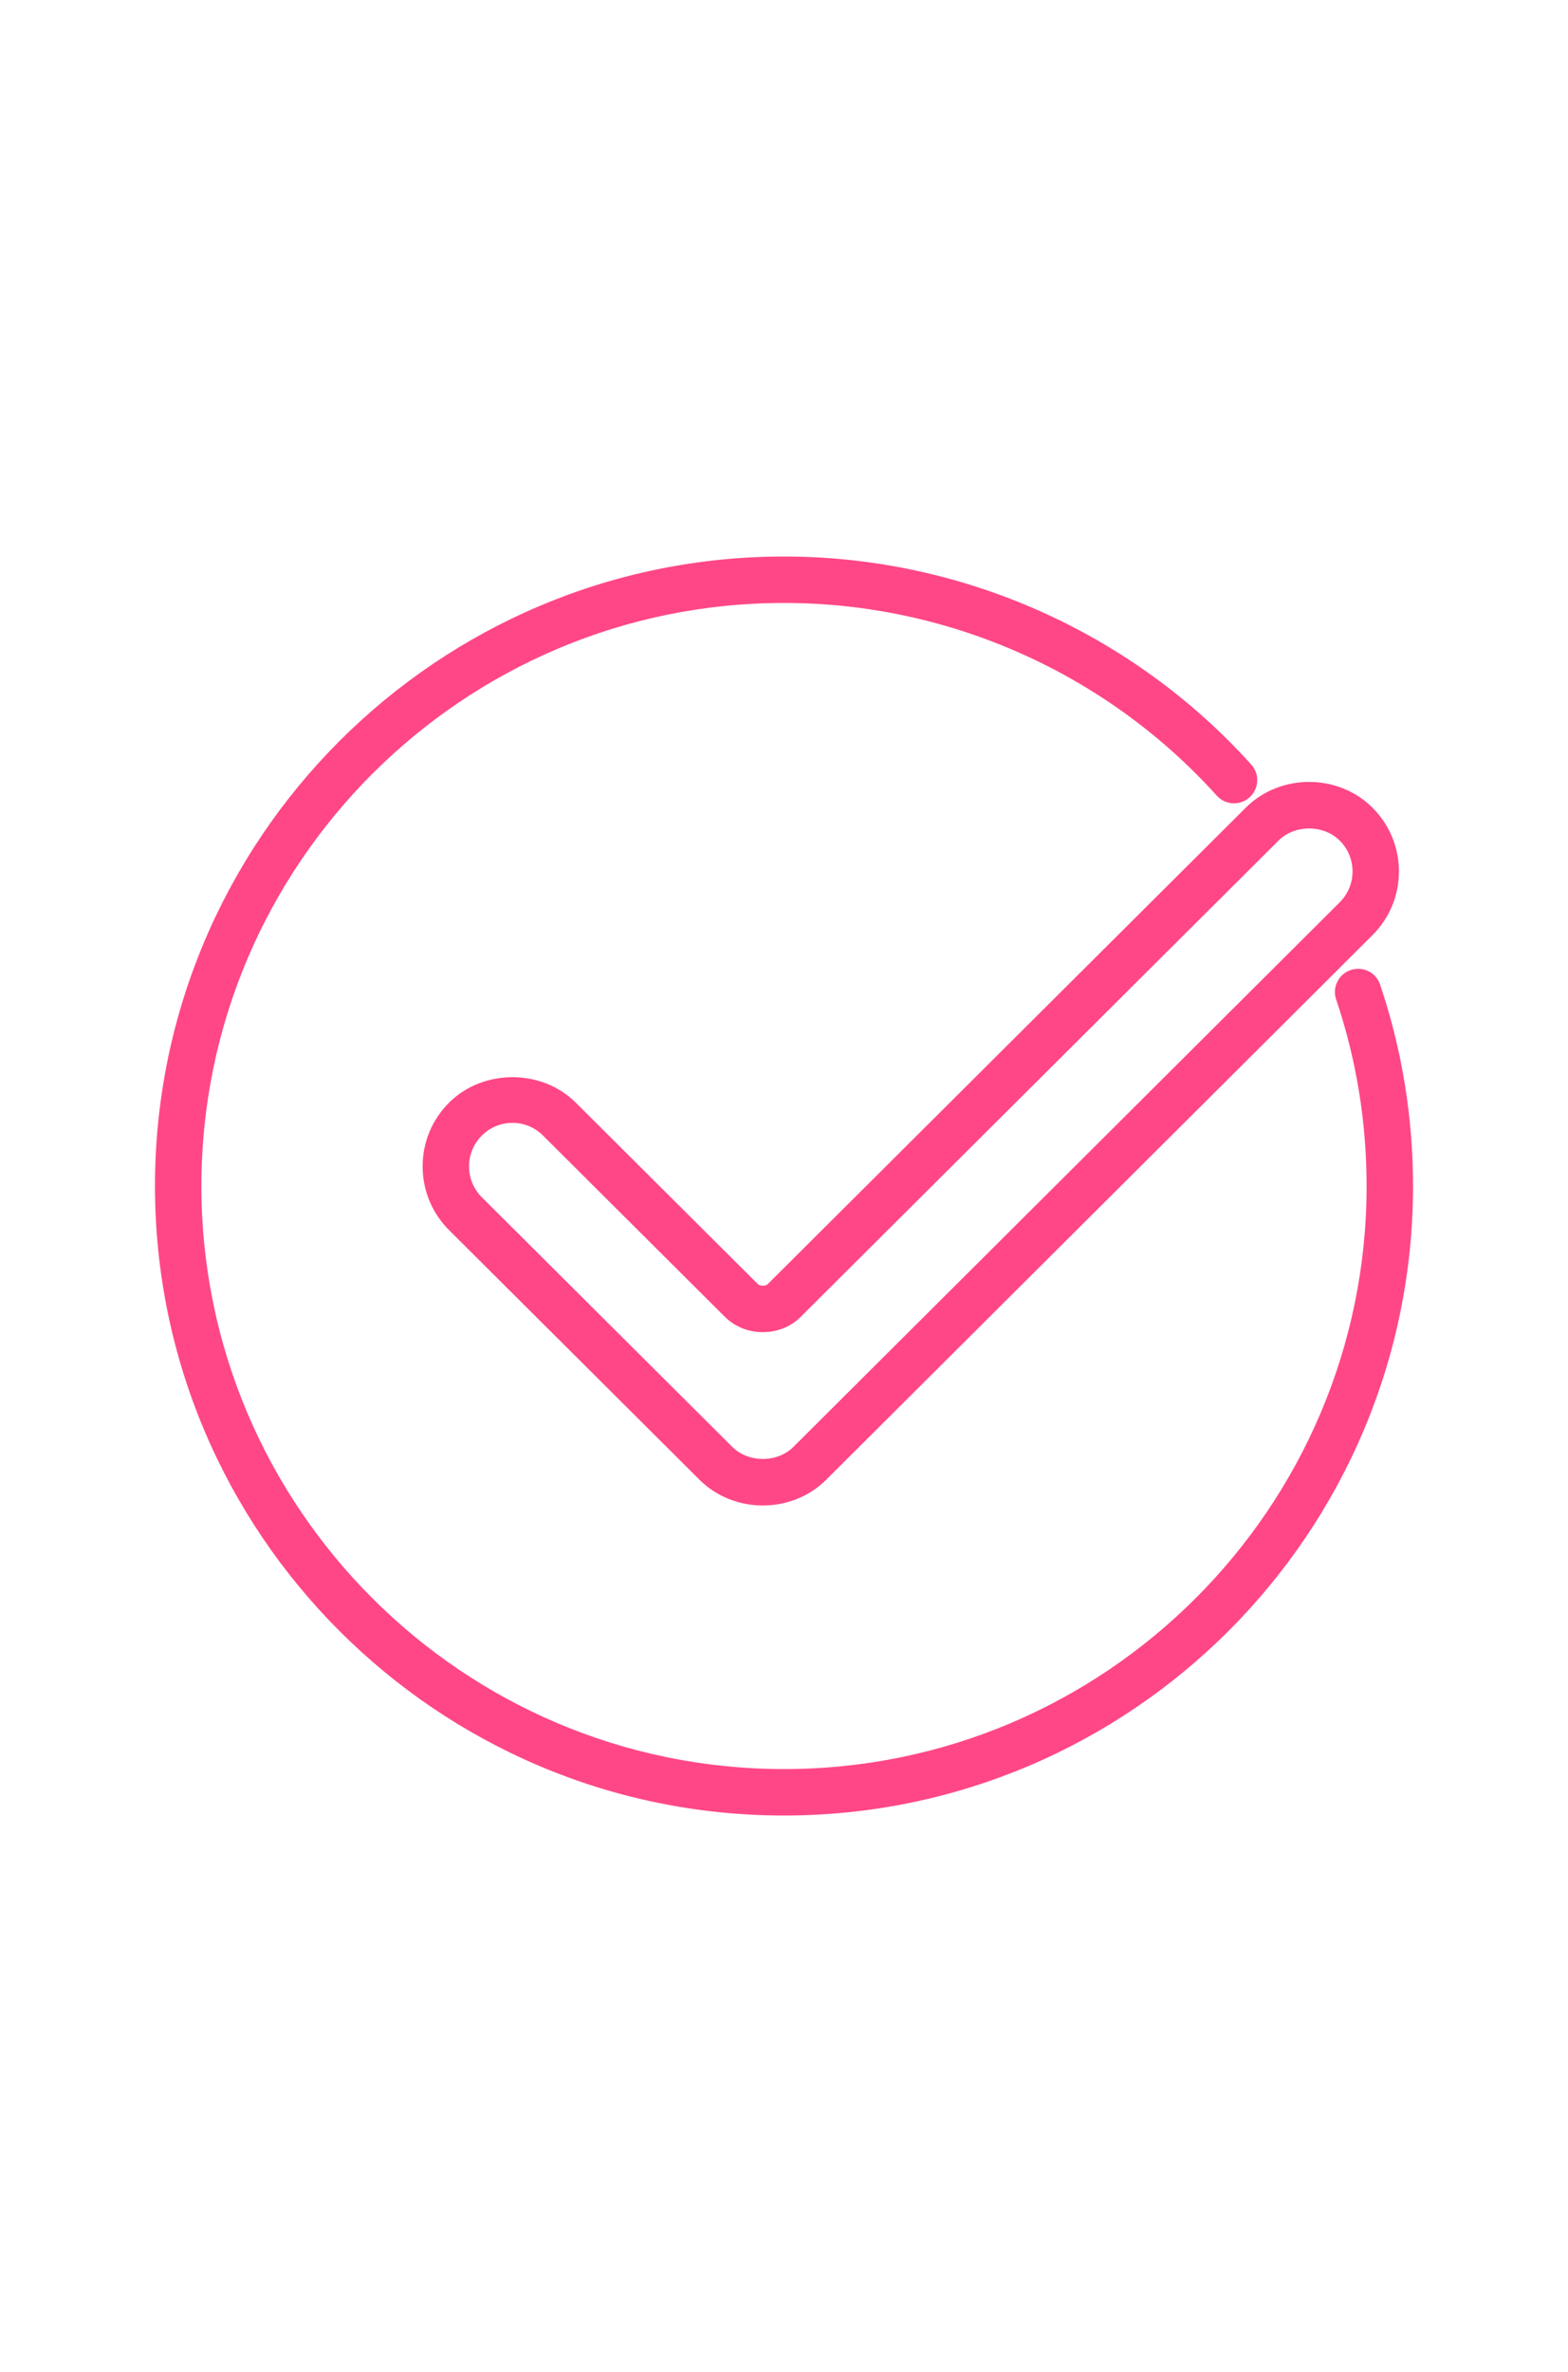 <svg width="86" height="130" viewBox="0 0 86 130" fill="none" xmlns="http://www.w3.org/2000/svg">
<mask id="path-1-outside-1_17_2756" maskUnits="userSpaceOnUse" x="8" y="30" width="70" height="70" fill="black">
<rect fill="white" x="8" y="30" width="70" height="70"/>
<path fill-rule="evenodd" clip-rule="evenodd" d="M9 65C9 83.748 24.252 99 43 99C61.748 99 77 83.748 77 65C77 61.279 76.402 57.619 75.221 54.121C75.085 53.717 74.656 53.5 74.241 53.636C73.838 53.772 73.62 54.21 73.758 54.614C74.884 57.953 75.454 61.447 75.454 65C75.454 82.896 60.895 97.454 43 97.454C25.105 97.454 10.546 82.896 10.546 65C10.546 47.104 25.105 32.545 43 32.545C52.175 32.545 60.961 36.456 67.109 43.273C67.394 43.588 67.882 43.614 68.2 43.328C68.517 43.042 68.543 42.554 68.256 42.237C61.816 35.096 52.611 31 43 31C24.252 31 9 46.252 9 65ZM38.721 80.745C39.566 81.588 40.703 82.008 41.839 82.008C42.975 82.008 44.114 81.588 44.959 80.745L74.92 50.901C75.762 50.063 76.227 48.948 76.227 47.759C76.227 46.571 75.762 45.453 74.92 44.616C73.229 42.933 70.374 42.933 68.684 44.616L42.464 70.728C42.148 71.044 41.529 71.043 41.212 70.728L31.224 60.781C29.553 59.118 26.652 59.121 24.988 60.781C24.145 61.619 23.68 62.735 23.68 63.923C23.68 65.113 24.145 66.23 24.988 67.068L38.721 80.745ZM26.079 61.877C26.621 61.337 27.341 61.039 28.106 61.039C28.871 61.039 29.591 61.336 30.134 61.878L40.121 71.825C41.036 72.737 42.643 72.737 43.555 71.825L69.773 45.713C70.854 44.636 72.75 44.637 73.83 45.713C74.38 46.258 74.682 46.986 74.682 47.761C74.682 48.535 74.377 49.263 73.83 49.808L43.868 79.651C42.788 80.727 40.89 80.725 39.81 79.651L26.077 65.972C25.527 65.427 25.226 64.699 25.226 63.925C25.226 63.15 25.53 62.424 26.079 61.877Z"/>
</mask>
<path fill-rule="evenodd" clip-rule="evenodd" d="M9 65C9 83.748 24.252 99 43 99C61.748 99 77 83.748 77 65C77 61.279 76.402 57.619 75.221 54.121C75.085 53.717 74.656 53.5 74.241 53.636C73.838 53.772 73.62 54.21 73.758 54.614C74.884 57.953 75.454 61.447 75.454 65C75.454 82.896 60.895 97.454 43 97.454C25.105 97.454 10.546 82.896 10.546 65C10.546 47.104 25.105 32.545 43 32.545C52.175 32.545 60.961 36.456 67.109 43.273C67.394 43.588 67.882 43.614 68.2 43.328C68.517 43.042 68.543 42.554 68.256 42.237C61.816 35.096 52.611 31 43 31C24.252 31 9 46.252 9 65ZM38.721 80.745C39.566 81.588 40.703 82.008 41.839 82.008C42.975 82.008 44.114 81.588 44.959 80.745L74.92 50.901C75.762 50.063 76.227 48.948 76.227 47.759C76.227 46.571 75.762 45.453 74.92 44.616C73.229 42.933 70.374 42.933 68.684 44.616L42.464 70.728C42.148 71.044 41.529 71.043 41.212 70.728L31.224 60.781C29.553 59.118 26.652 59.121 24.988 60.781C24.145 61.619 23.68 62.735 23.68 63.923C23.68 65.113 24.145 66.23 24.988 67.068L38.721 80.745ZM26.079 61.877C26.621 61.337 27.341 61.039 28.106 61.039C28.871 61.039 29.591 61.336 30.134 61.878L40.121 71.825C41.036 72.737 42.643 72.737 43.555 71.825L69.773 45.713C70.854 44.636 72.75 44.637 73.83 45.713C74.38 46.258 74.682 46.986 74.682 47.761C74.682 48.535 74.377 49.263 73.83 49.808L43.868 79.651C42.788 80.727 40.89 80.725 39.81 79.651L26.077 65.972C25.527 65.427 25.226 64.699 25.226 63.925C25.226 63.15 25.53 62.424 26.079 61.877Z" fill="#FF4787"/>
<path d="M75.221 54.121L74.747 54.281L74.747 54.282L75.221 54.121ZM74.241 53.636L74.085 53.161L74.082 53.163L74.241 53.636ZM73.758 54.614L74.231 54.455L74.231 54.454L73.758 54.614ZM67.109 43.273L66.738 43.607L66.738 43.607L67.109 43.273ZM68.2 43.328L68.534 43.7L68.535 43.699L68.2 43.328ZM68.256 42.237L67.885 42.572L67.885 42.573L68.256 42.237ZM38.721 80.745L39.073 80.391L39.073 80.391L38.721 80.745ZM44.959 80.745L44.607 80.391L44.607 80.391L44.959 80.745ZM74.92 50.901L74.567 50.547L74.567 50.547L74.92 50.901ZM74.92 44.616L74.567 44.97L74.567 44.97L74.92 44.616ZM68.684 44.616L68.331 44.261L68.331 44.261L68.684 44.616ZM42.464 70.728L42.111 70.373L42.109 70.375L42.464 70.728ZM41.212 70.728L40.859 71.082L40.859 71.082L41.212 70.728ZM31.224 60.781L31.576 60.427L31.576 60.427L31.224 60.781ZM24.988 60.781L25.34 61.136L25.341 61.135L24.988 60.781ZM24.988 67.068L25.34 66.714L25.34 66.713L24.988 67.068ZM26.079 61.877L25.726 61.522L25.726 61.523L26.079 61.877ZM30.134 61.878L29.78 62.232L29.781 62.233L30.134 61.878ZM40.121 71.825L40.474 71.471L40.474 71.471L40.121 71.825ZM43.555 71.825L43.202 71.471L43.201 71.471L43.555 71.825ZM69.773 45.713L70.126 46.067L70.126 46.067L69.773 45.713ZM73.83 45.713L73.477 46.067L73.478 46.068L73.83 45.713ZM73.83 49.808L74.183 50.163L74.183 50.162L73.83 49.808ZM43.868 79.651L44.221 80.005L44.221 80.005L43.868 79.651ZM39.81 79.651L39.457 80.005L39.458 80.006L39.81 79.651ZM26.077 65.972L26.43 65.618L26.429 65.617L26.077 65.972ZM43 98.5C24.528 98.5 9.5 83.472 9.5 65H8.5C8.5 84.024 23.976 99.5 43 99.5V98.5ZM76.5 65C76.5 83.472 61.472 98.5 43 98.5V99.5C62.024 99.5 77.5 84.024 77.5 65H76.5ZM74.747 54.282C75.911 57.727 76.5 61.332 76.5 65H77.5C77.5 61.225 76.893 57.511 75.695 53.962L74.747 54.282ZM74.397 54.111C74.553 54.06 74.7 54.139 74.747 54.281L75.695 53.962C75.471 53.294 74.758 52.94 74.085 53.161L74.397 54.111ZM74.231 54.454C74.183 54.312 74.259 54.158 74.401 54.11L74.082 53.163C73.417 53.386 73.057 54.108 73.284 54.775L74.231 54.454ZM75.954 65C75.954 61.393 75.376 57.845 74.231 54.455L73.284 54.774C74.393 58.061 74.954 61.501 74.954 65H75.954ZM43 97.954C61.171 97.954 75.954 83.172 75.954 65H74.954C74.954 82.62 60.619 96.954 43 96.954V97.954ZM10.046 65C10.046 83.172 24.829 97.954 43 97.954V96.954C25.381 96.954 11.046 82.62 11.046 65H10.046ZM43 32.045C24.829 32.045 10.046 46.828 10.046 65H11.046C11.046 47.38 25.381 33.045 43 33.045V32.045ZM67.48 42.938C61.238 36.016 52.317 32.045 43 32.045V33.045C52.034 33.045 60.685 36.895 66.738 43.607L67.48 42.938ZM67.866 42.956C67.752 43.058 67.58 43.048 67.48 42.938L66.738 43.607C67.207 44.128 68.011 44.17 68.534 43.7L67.866 42.956ZM67.885 42.573C67.986 42.684 67.978 42.855 67.865 42.957L68.535 43.699C69.056 43.229 69.101 42.424 68.626 41.901L67.885 42.573ZM43 31.5C52.469 31.5 61.539 35.535 67.885 42.572L68.627 41.902C62.093 34.656 52.753 30.5 43 30.5V31.5ZM9.5 65C9.5 46.528 24.528 31.5 43 31.5V30.5C23.976 30.5 8.5 45.976 8.5 65H9.5ZM41.839 81.508C40.825 81.508 39.818 81.132 39.073 80.391L38.368 81.1C39.314 82.043 40.582 82.508 41.839 82.508V81.508ZM44.607 80.391C43.863 81.132 42.854 81.508 41.839 81.508V82.508C43.096 82.508 44.366 82.043 45.312 81.1L44.607 80.391ZM74.567 50.547L44.607 80.391L45.312 81.1L75.273 51.255L74.567 50.547ZM75.727 47.759C75.727 48.814 75.315 49.803 74.567 50.547L75.272 51.255C76.209 50.324 76.727 49.081 76.727 47.759H75.727ZM74.567 44.97C75.315 45.714 75.727 46.704 75.727 47.759H76.727C76.727 46.437 76.209 45.193 75.272 44.261L74.567 44.97ZM69.037 44.97C70.532 43.481 73.071 43.481 74.567 44.97L75.272 44.261C73.387 42.384 70.217 42.384 68.331 44.261L69.037 44.97ZM42.816 71.082L69.037 44.97L68.331 44.261L42.111 70.373L42.816 71.082ZM40.859 71.082C41.13 71.352 41.502 71.464 41.838 71.465C42.174 71.465 42.547 71.353 42.818 71.08L42.109 70.375C42.066 70.419 41.971 70.465 41.839 70.465C41.707 70.465 41.61 70.418 41.565 70.373L40.859 71.082ZM30.871 61.135L40.859 71.082L41.565 70.373L31.576 60.427L30.871 61.135ZM25.341 61.135C26.81 59.67 29.395 59.667 30.871 61.136L31.576 60.427C29.71 58.57 26.494 58.573 24.635 60.427L25.341 61.135ZM24.18 63.923C24.18 62.868 24.592 61.88 25.34 61.136L24.635 60.427C23.699 61.358 23.18 62.601 23.18 63.923H24.18ZM25.34 66.713C24.592 65.97 24.18 64.98 24.18 63.923H23.18C23.18 65.246 23.698 66.491 24.635 67.422L25.34 66.713ZM39.073 80.391L25.34 66.714L24.635 67.422L38.368 81.1L39.073 80.391ZM28.106 60.539C27.209 60.539 26.362 60.89 25.726 61.522L26.431 62.231C26.88 61.785 27.474 61.539 28.106 61.539V60.539ZM30.488 61.525C29.851 60.888 29.003 60.539 28.106 60.539V61.539C28.739 61.539 29.332 61.784 29.78 62.232L30.488 61.525ZM40.474 71.471L30.487 61.524L29.781 62.233L39.768 72.179L40.474 71.471ZM43.201 71.471C42.485 72.188 41.194 72.188 40.474 71.471L39.768 72.179C40.877 73.285 42.801 73.286 43.908 72.178L43.201 71.471ZM69.421 45.359L43.202 71.471L43.908 72.179L70.126 46.067L69.421 45.359ZM74.183 45.359C72.908 44.089 70.696 44.087 69.42 45.359L70.126 46.067C71.011 45.185 72.592 45.185 73.477 46.067L74.183 45.359ZM75.182 47.761C75.182 46.854 74.828 45.998 74.182 45.358L73.478 46.068C73.933 46.519 74.182 47.119 74.182 47.761H75.182ZM74.183 50.162C74.824 49.524 75.182 48.669 75.182 47.761H74.182C74.182 48.401 73.931 49.002 73.477 49.454L74.183 50.162ZM44.221 80.005L74.183 50.163L73.477 49.454L43.516 79.297L44.221 80.005ZM39.458 80.006C40.733 81.273 42.946 81.276 44.221 80.005L43.516 79.297C42.631 80.178 41.048 80.177 40.163 79.296L39.458 80.006ZM25.724 66.326L39.457 80.005L40.163 79.297L26.43 65.618L25.724 66.326ZM24.726 63.925C24.726 64.831 25.08 65.687 25.725 66.327L26.429 65.617C25.974 65.166 25.726 64.566 25.726 63.925H24.726ZM25.726 61.523C25.084 62.163 24.726 63.016 24.726 63.925H25.726C25.726 63.285 25.976 62.685 26.432 62.231L25.726 61.523Z" fill="#FF4787" mask="url(#path-1-outside-1_17_2756)"/>
</svg>
